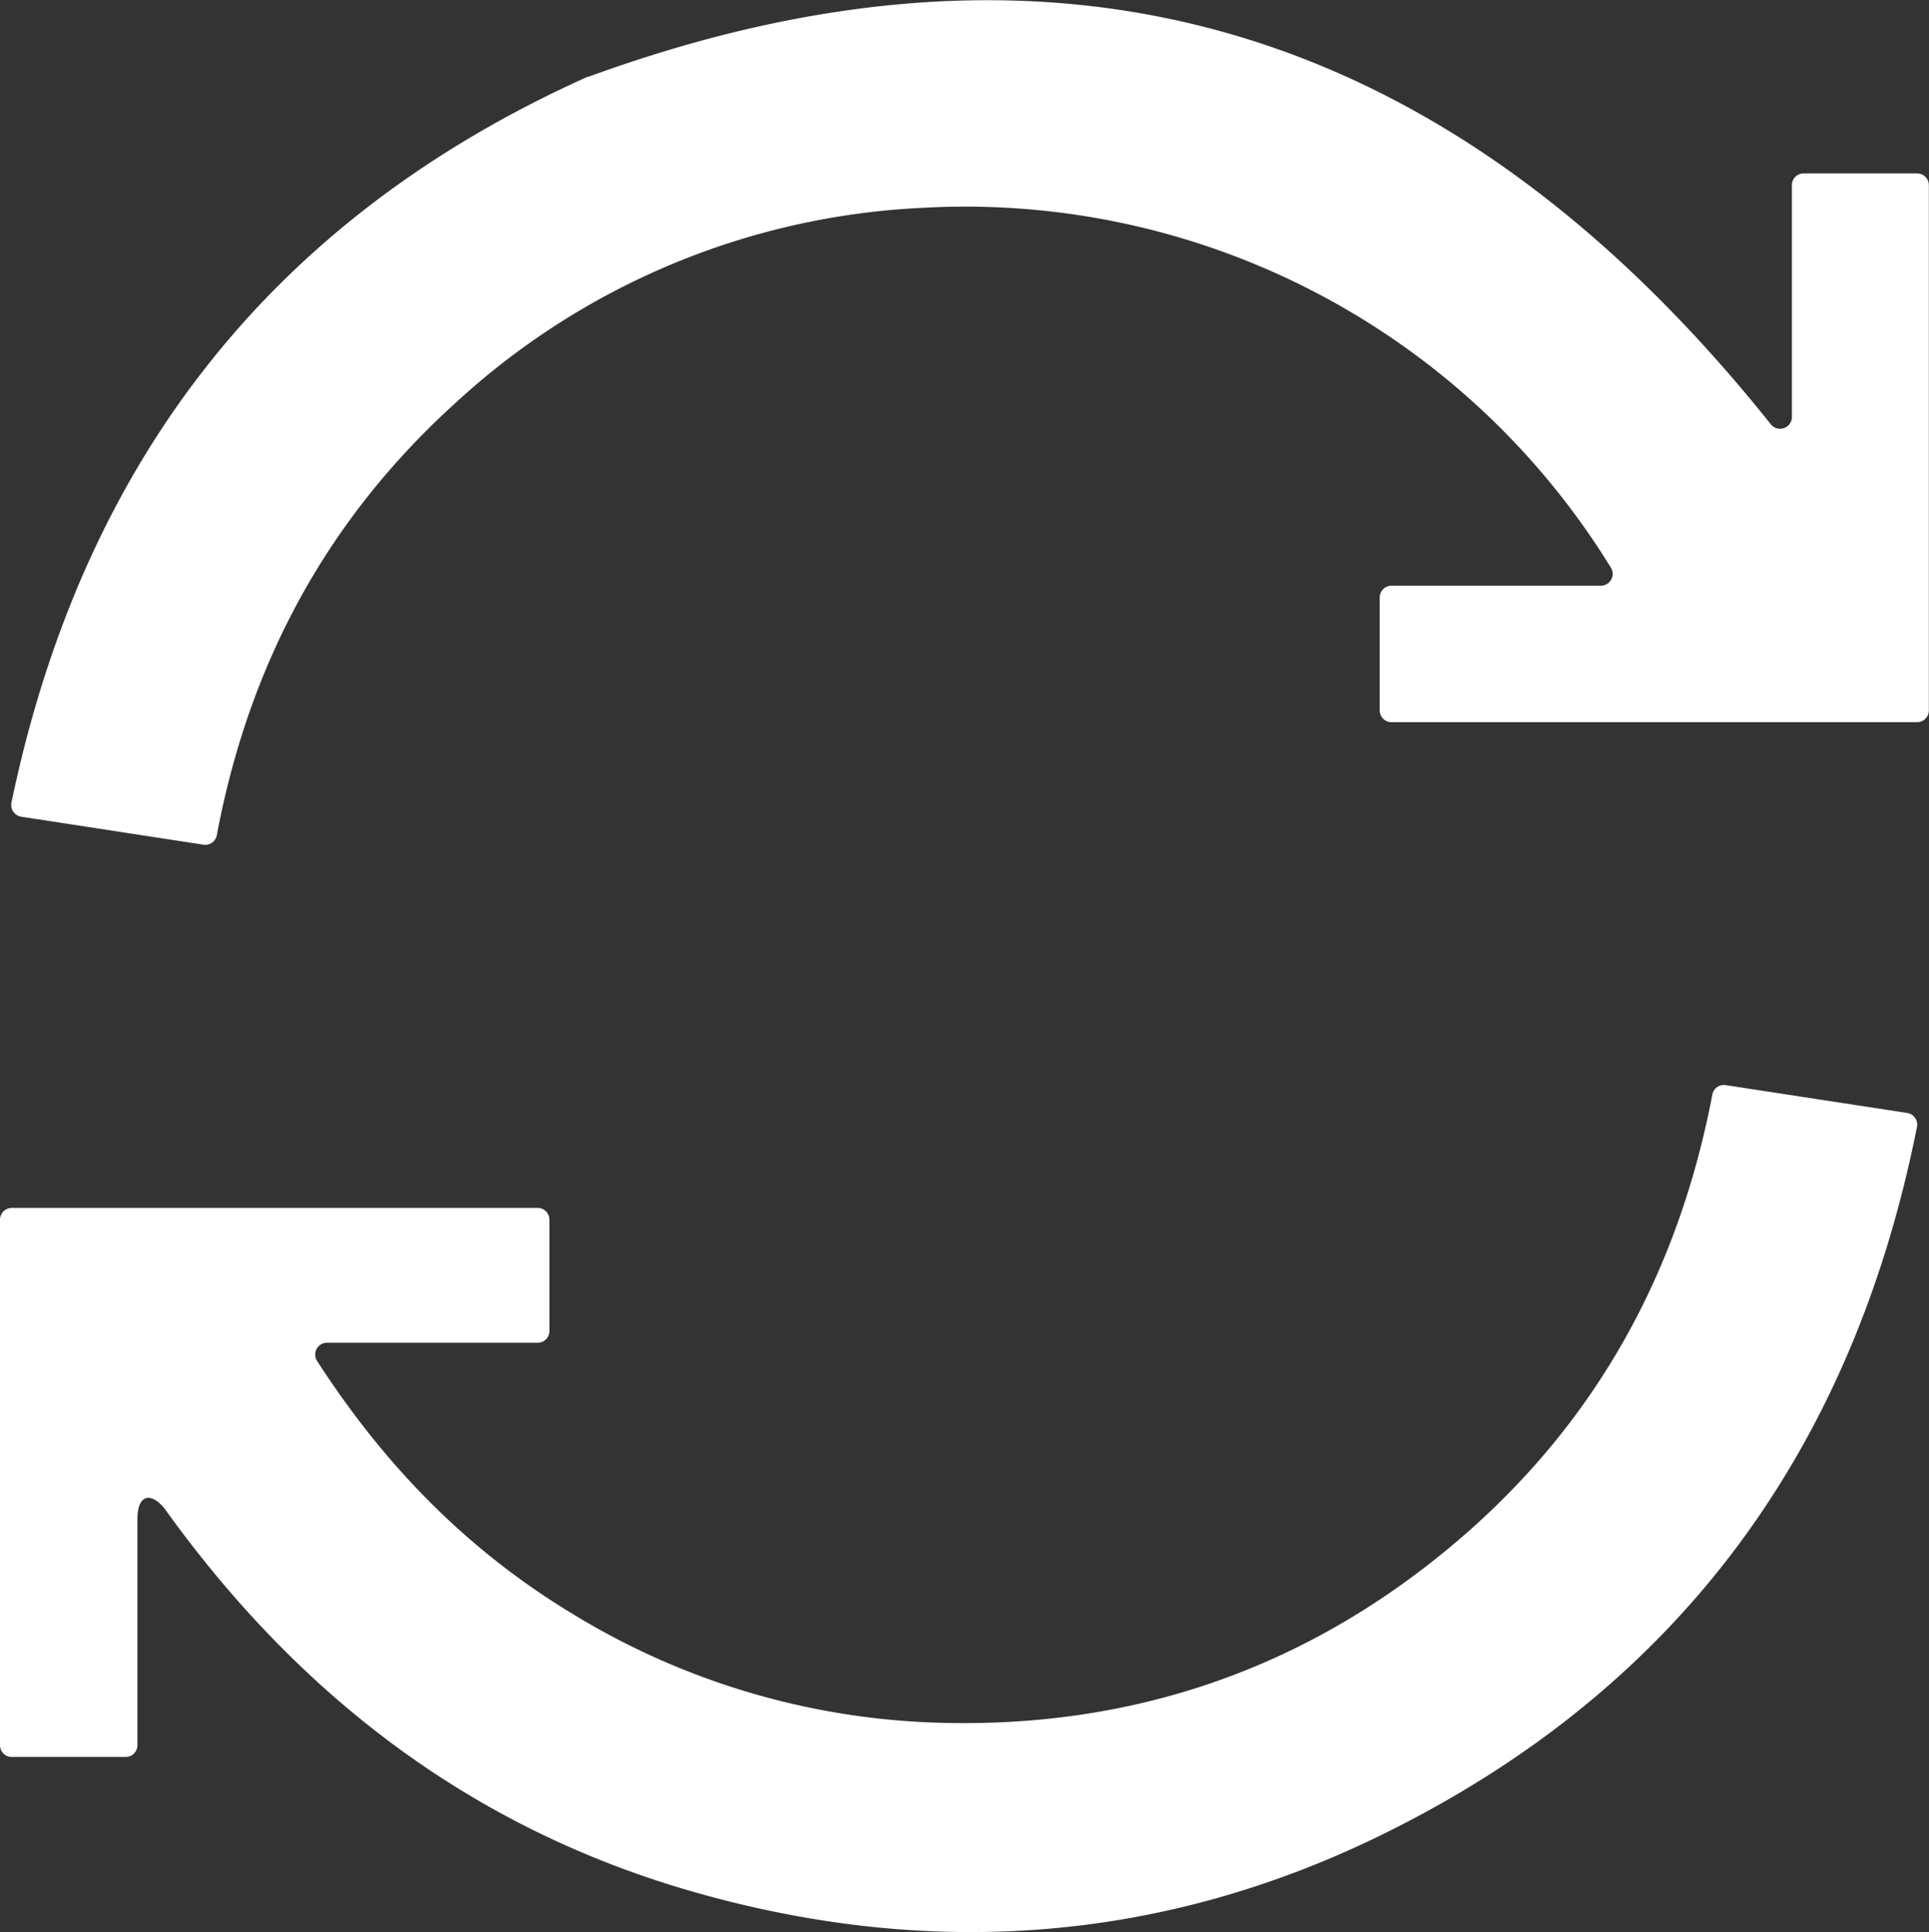 <svg xmlns="http://www.w3.org/2000/svg" viewBox="0 0 255.07 255.49"><rect x="0" y="0" width="255.07" height="255.49" fill="#333333" stroke="none"/><defs><style>.cls-1{fill:#fff;}</style></defs><g id="Camada_2" data-name="Camada 2"><g id="Camada_1-2" data-name="Camada 1"><path class="cls-1" d="M16.58,232.33h-15A1.55,1.55,0,0,1,0,230.78V161.29a1.56,1.56,0,0,1,1.56-1.56H71.09a1.56,1.56,0,0,1,1.56,1.56V176a1.56,1.56,0,0,1-1.56,1.56H43.24a1.56,1.56,0,0,0-1.3,2.42c8.93,13.84,19.85,25,33.69,33.38a98.14,98.14,0,0,0,47.7,14.42c25.28.92,48-6.51,67.6-22.53,19.24-15.69,30.81-36,35.49-60.5a1.55,1.55,0,0,1,1.76-1.26l24,3.68a1.57,1.57,0,0,1,1.3,1.85C245,191.65,222,223.29,182.9,242.53c-29.19,14.37-59.89,16.59-91.2,7.64-29.58-8.46-52.39-26.18-70-50.77-1.79-2.09-3.38-1.74-3.53,1.14v30.24A1.55,1.55,0,0,1,16.58,232.33Z"/><path class="cls-1" d="M26.91,111.7,2.81,108a1.58,1.58,0,0,1-1.3-1.86c9.38-44.93,34.23-77.15,76.21-96l.12,0C142-13.27,193.14,4.75,234.16,56.11a1.56,1.56,0,0,0,2.78-1V24.49a1.55,1.55,0,0,1,1.55-1.56h15a1.56,1.56,0,0,1,1.56,1.56V93.94a1.56,1.56,0,0,1-1.56,1.56H184a1.56,1.56,0,0,1-1.56-1.56V79A1.56,1.56,0,0,1,184,77.45h27.64A1.56,1.56,0,0,0,213,75.06a100.19,100.19,0,0,0-91.12-47.57A97.79,97.79,0,0,0,60.29,53.23c-17,15.37-27.35,34.47-31.62,57.21A1.56,1.56,0,0,1,26.91,111.7Z"/></g></g></svg>